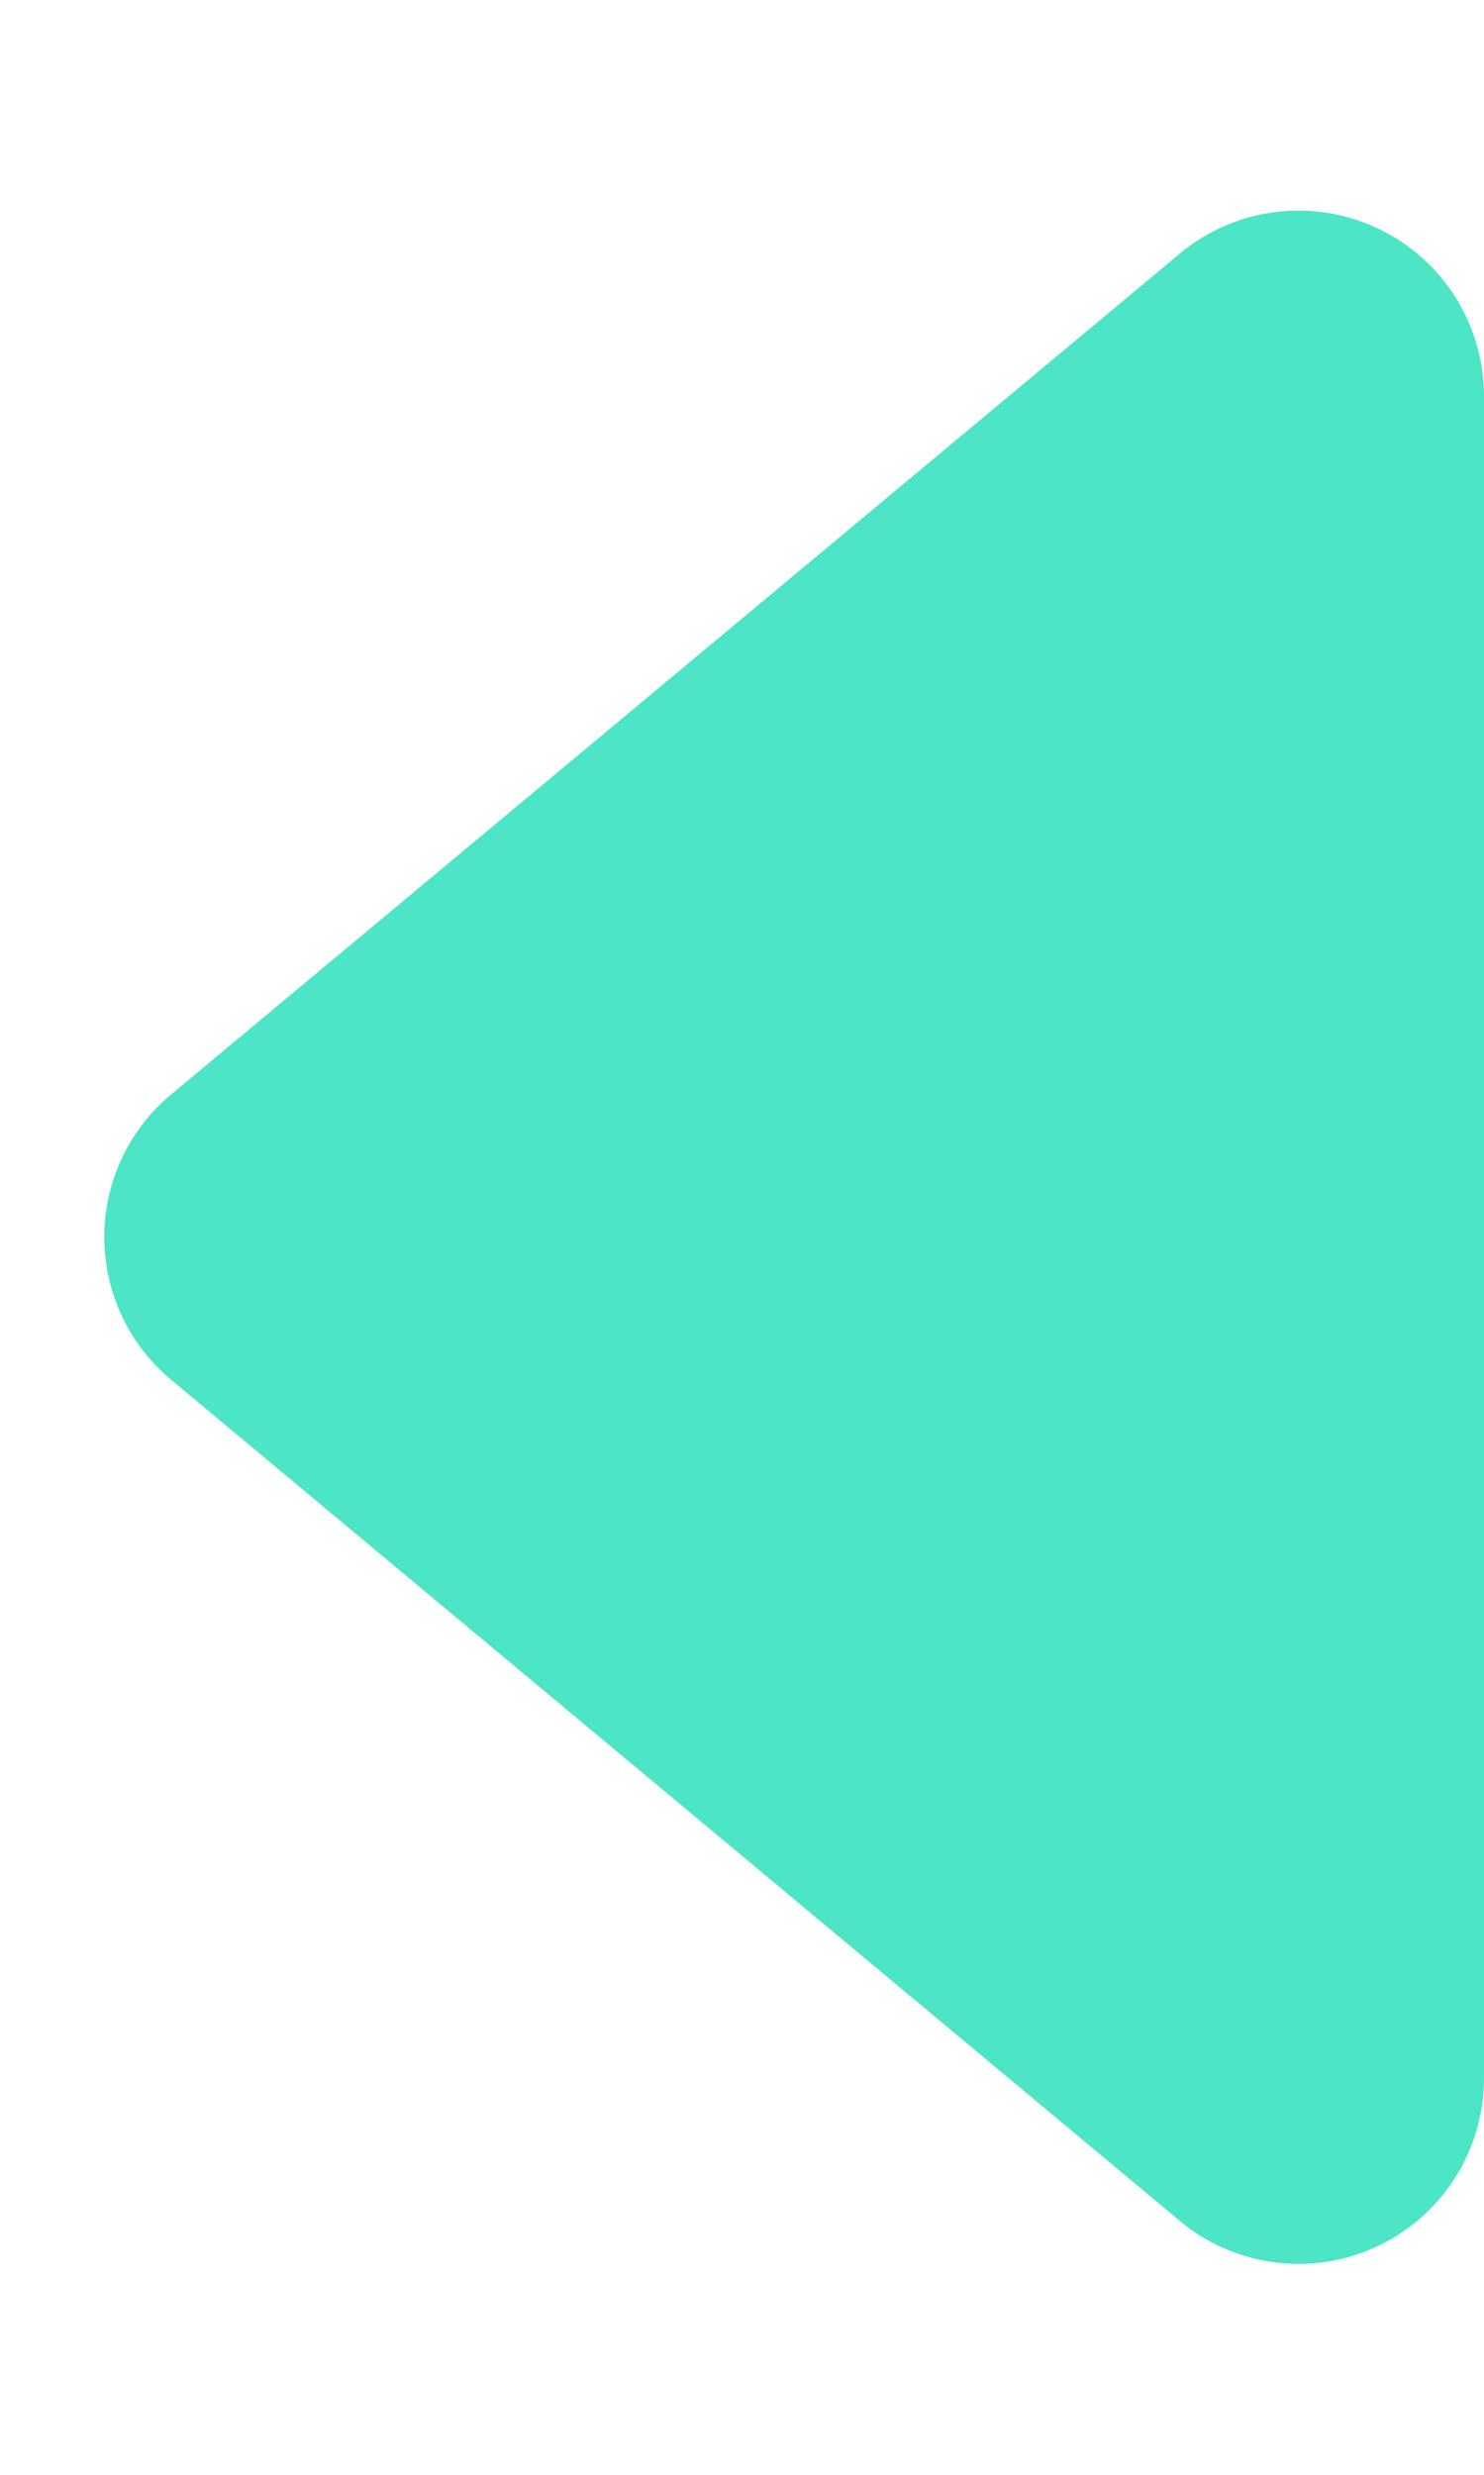 <svg xmlns="http://www.w3.org/2000/svg" width="24" height="40" viewBox="0 0 24 40"><path d="M17.7,2.766a3,3,0,0,1,4.609,0L35.9,19.079A3,3,0,0,1,33.595,24H6.405a3,3,0,0,1-2.3-4.921Z" transform="translate(0 40) rotate(-90)" fill="#4ce5c6"/></svg>